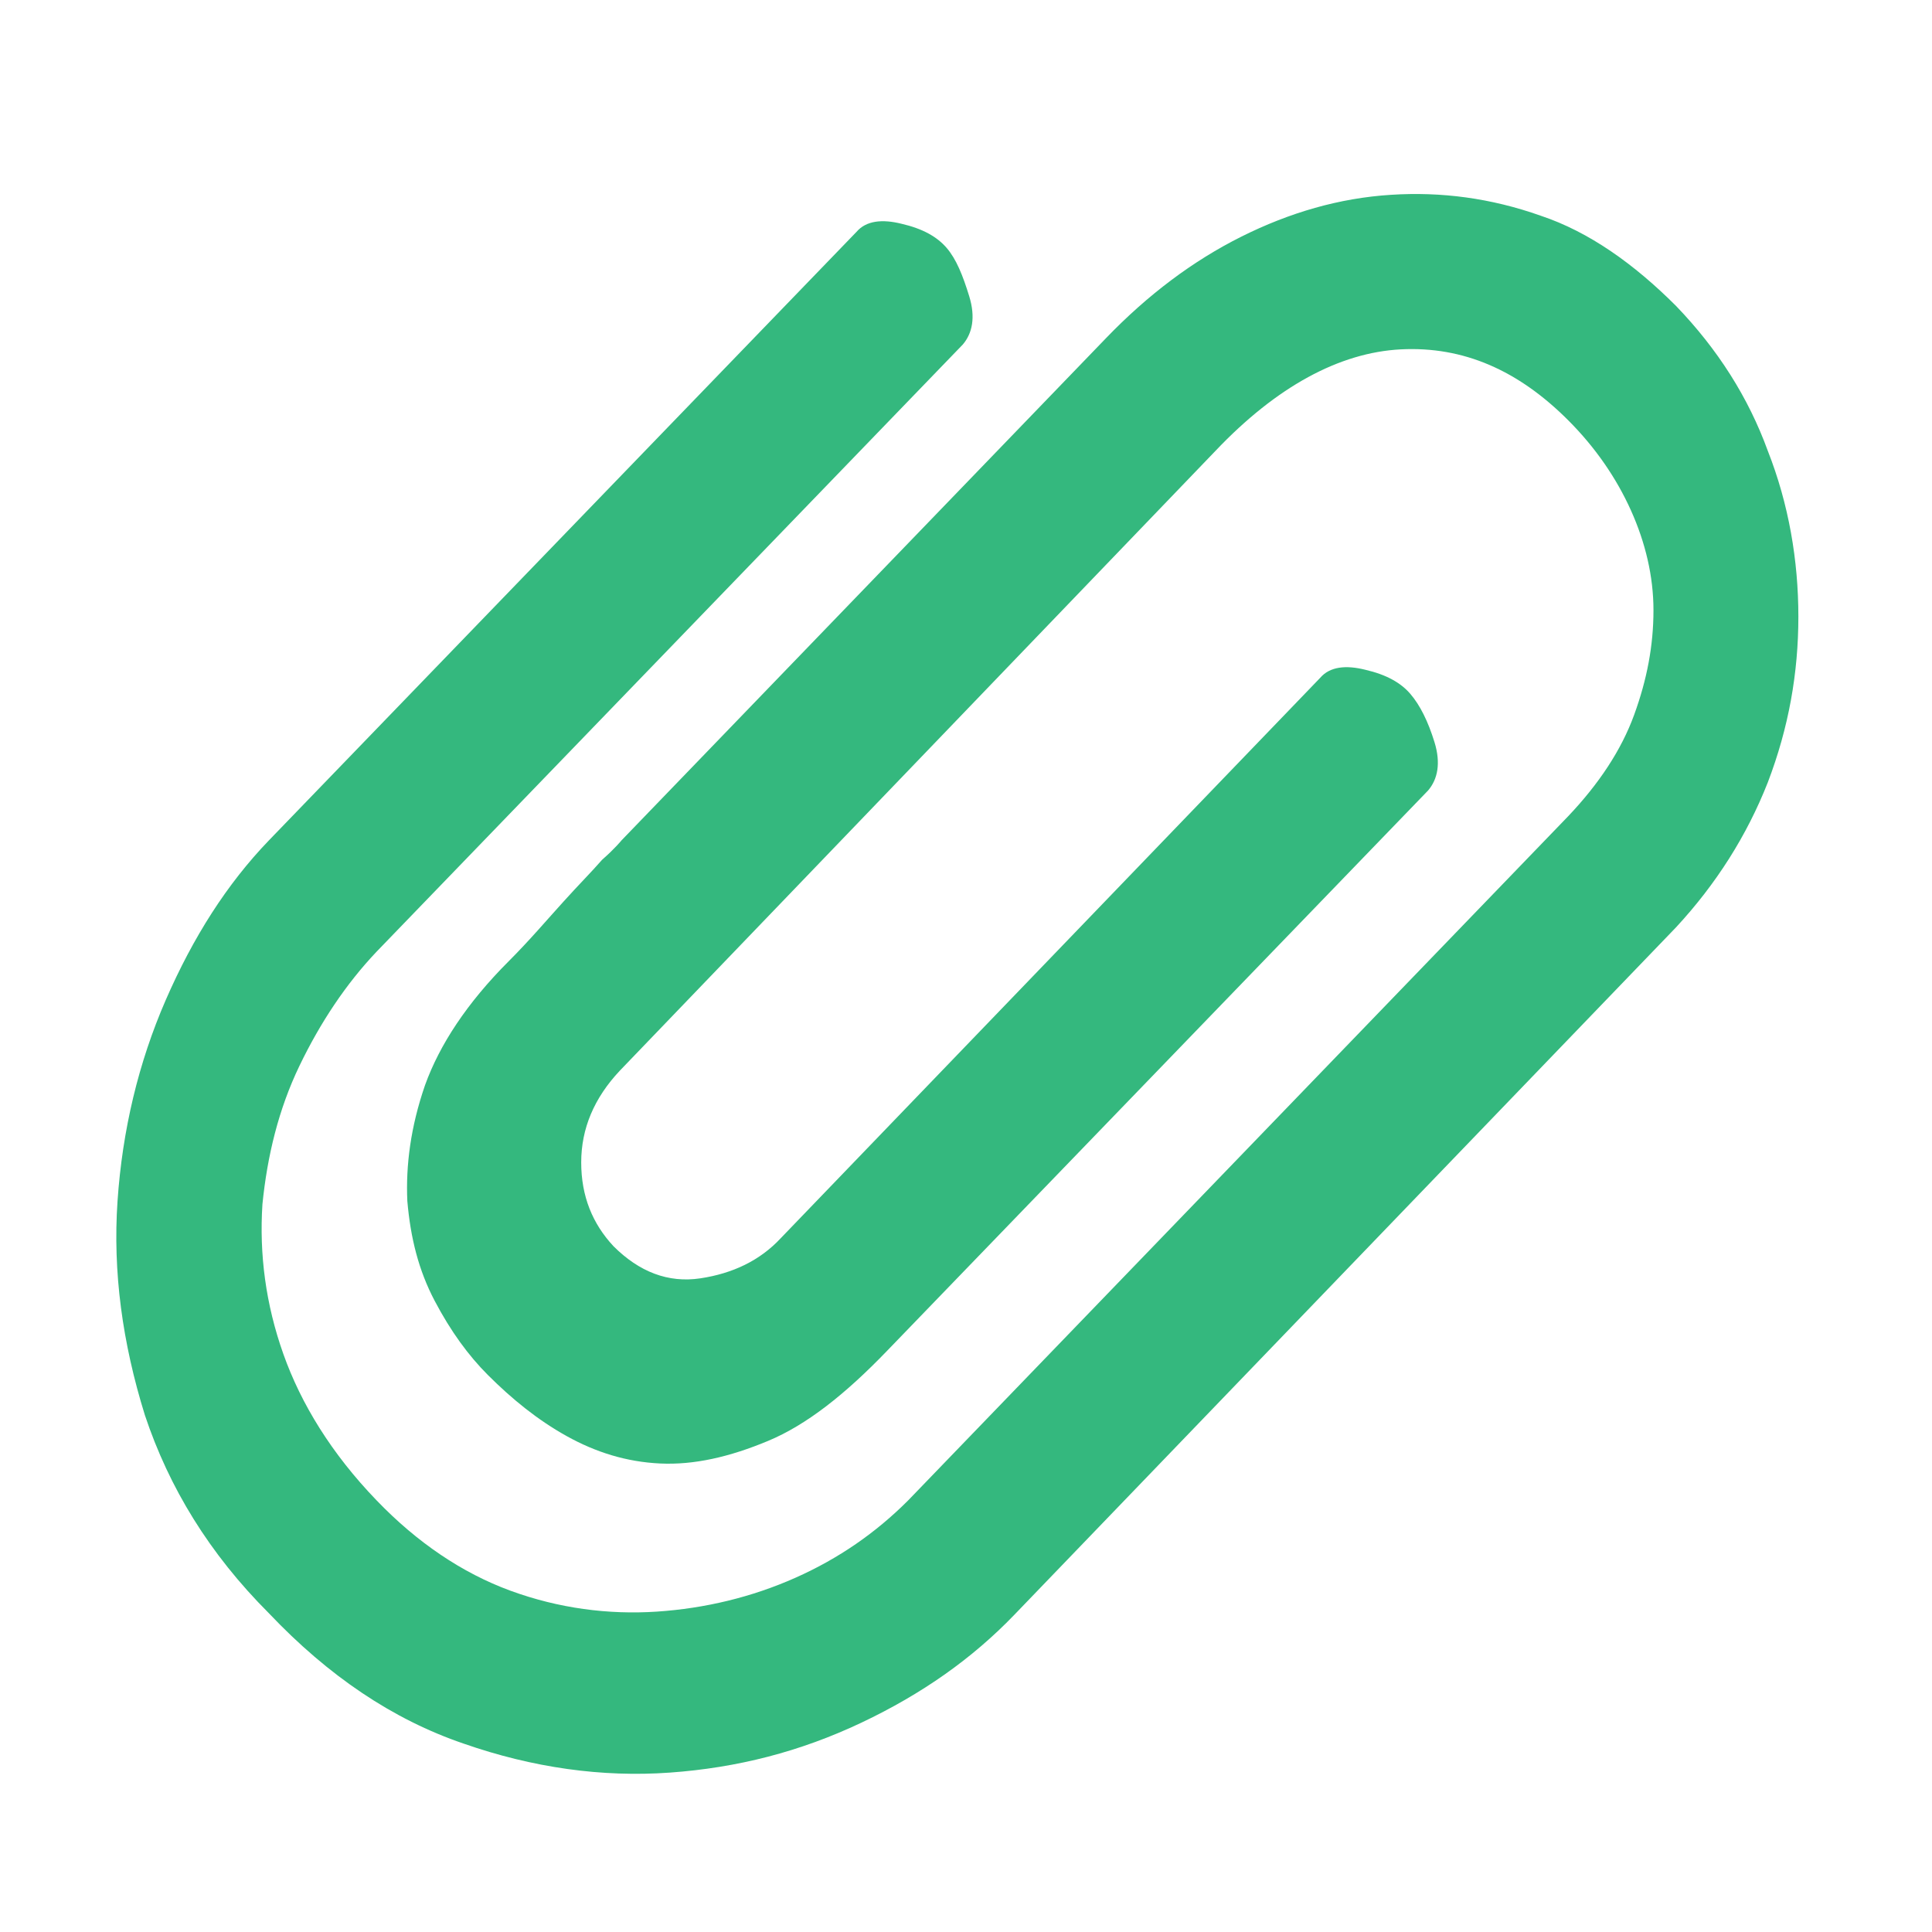 <?xml version="1.0" encoding="utf-8"?>
<!-- Generator: Adobe Illustrator 18.0.0, SVG Export Plug-In . SVG Version: 6.00 Build 0)  -->
<!DOCTYPE svg PUBLIC "-//W3C//DTD SVG 1.1//EN" "http://www.w3.org/Graphics/SVG/1.1/DTD/svg11.dtd">
<svg version="1.1" id="图层_1" xmlns="http://www.w3.org/2000/svg" xmlns:xlink="http://www.w3.org/1999/xlink" x="0px" y="0px"
	 viewBox="0 0 120 120" enable-background="new 0 0 120 120" xml:space="preserve">
<g>
	<g>
		<path fill="#34B87E" d="M104.1,19c2.6,2.7,4.5,5.7,5.7,9c1.3,3.3,1.9,6.8,1.9,10.3c0,3.5-0.6,6.9-1.9,10.3c-1.3,3.3-3.2,6.3-5.7,9
			L63,100.3c-2.6,2.7-5.7,4.9-9.5,6.7c-3.8,1.8-7.7,2.8-11.9,3.1c-4.2,0.3-8.5-0.3-12.8-1.8c-4.4-1.5-8.4-4.2-12.1-8.1
			C13,96.5,10.5,92.4,9,87.9C7.6,83.4,7,79,7.3,74.6c0.3-4.4,1.3-8.6,3-12.5c1.7-3.9,3.8-7.2,6.4-9.9l36.5-37.8
			c0.6-0.7,1.6-0.8,2.8-0.5c1.3,0.3,2.2,0.8,2.8,1.5c0.6,0.7,1,1.7,1.4,3c0.4,1.3,0.2,2.3-0.4,3L23.4,59.1c-1.9,2-3.5,4.4-4.8,7.1
			c-1.3,2.7-2,5.6-2.3,8.6c-0.2,3.1,0.2,6.2,1.3,9.3c1.1,3.1,3,6.2,5.8,9.1c2.5,2.6,5.3,4.5,8.3,5.6c3,1.1,6.1,1.5,9.1,1.3
			c3-0.2,5.9-0.9,8.6-2.1c2.7-1.2,5-2.8,7-4.8l41-42.5c1.9-2,3.3-4.1,4.1-6.3c0.8-2.2,1.2-4.3,1.2-6.5c0-2.1-0.5-4.2-1.4-6.2
			c-0.9-2-2.2-3.9-3.9-5.6c-3.1-3.1-6.5-4.6-10.4-4.4c-3.8,0.2-7.7,2.3-11.5,6.3l-37,38.5c-1.6,1.7-2.4,3.6-2.4,5.7
			c0,2.1,0.7,3.8,2,5.2c1.6,1.6,3.4,2.3,5.4,2c2-0.3,3.7-1.1,5-2.5L82,42.1c0.6-0.7,1.6-0.8,2.8-0.5c1.3,0.3,2.2,0.8,2.8,1.5
			c0.6,0.7,1.1,1.7,1.5,3c0.4,1.3,0.2,2.3-0.4,3L55.1,83.9c-2.6,2.7-5,4.6-7.4,5.6c-2.4,1-4.6,1.5-6.7,1.4c-2.1-0.1-4-0.7-5.8-1.7
			c-1.8-1-3.4-2.3-4.9-3.8c-1.2-1.2-2.3-2.7-3.3-4.6c-1-1.9-1.5-3.9-1.7-6.2c-0.1-2.2,0.2-4.6,1.1-7.2c0.9-2.5,2.6-5.1,5.2-7.7
			c1.3-1.3,2.4-2.6,3.4-3.7c0.9-1,1.7-1.8,2.4-2.6c0.8-0.7,1.2-1.2,1.2-1.2L68.7,21c2.6-2.7,5.4-4.8,8.4-6.3s6.1-2.4,9.3-2.6
			c3.1-0.2,6.2,0.2,9.3,1.3C98.7,14.4,101.5,16.4,104.1,19L104.1,19z M104.1,19"/>
	</g>
</g>
</svg>
